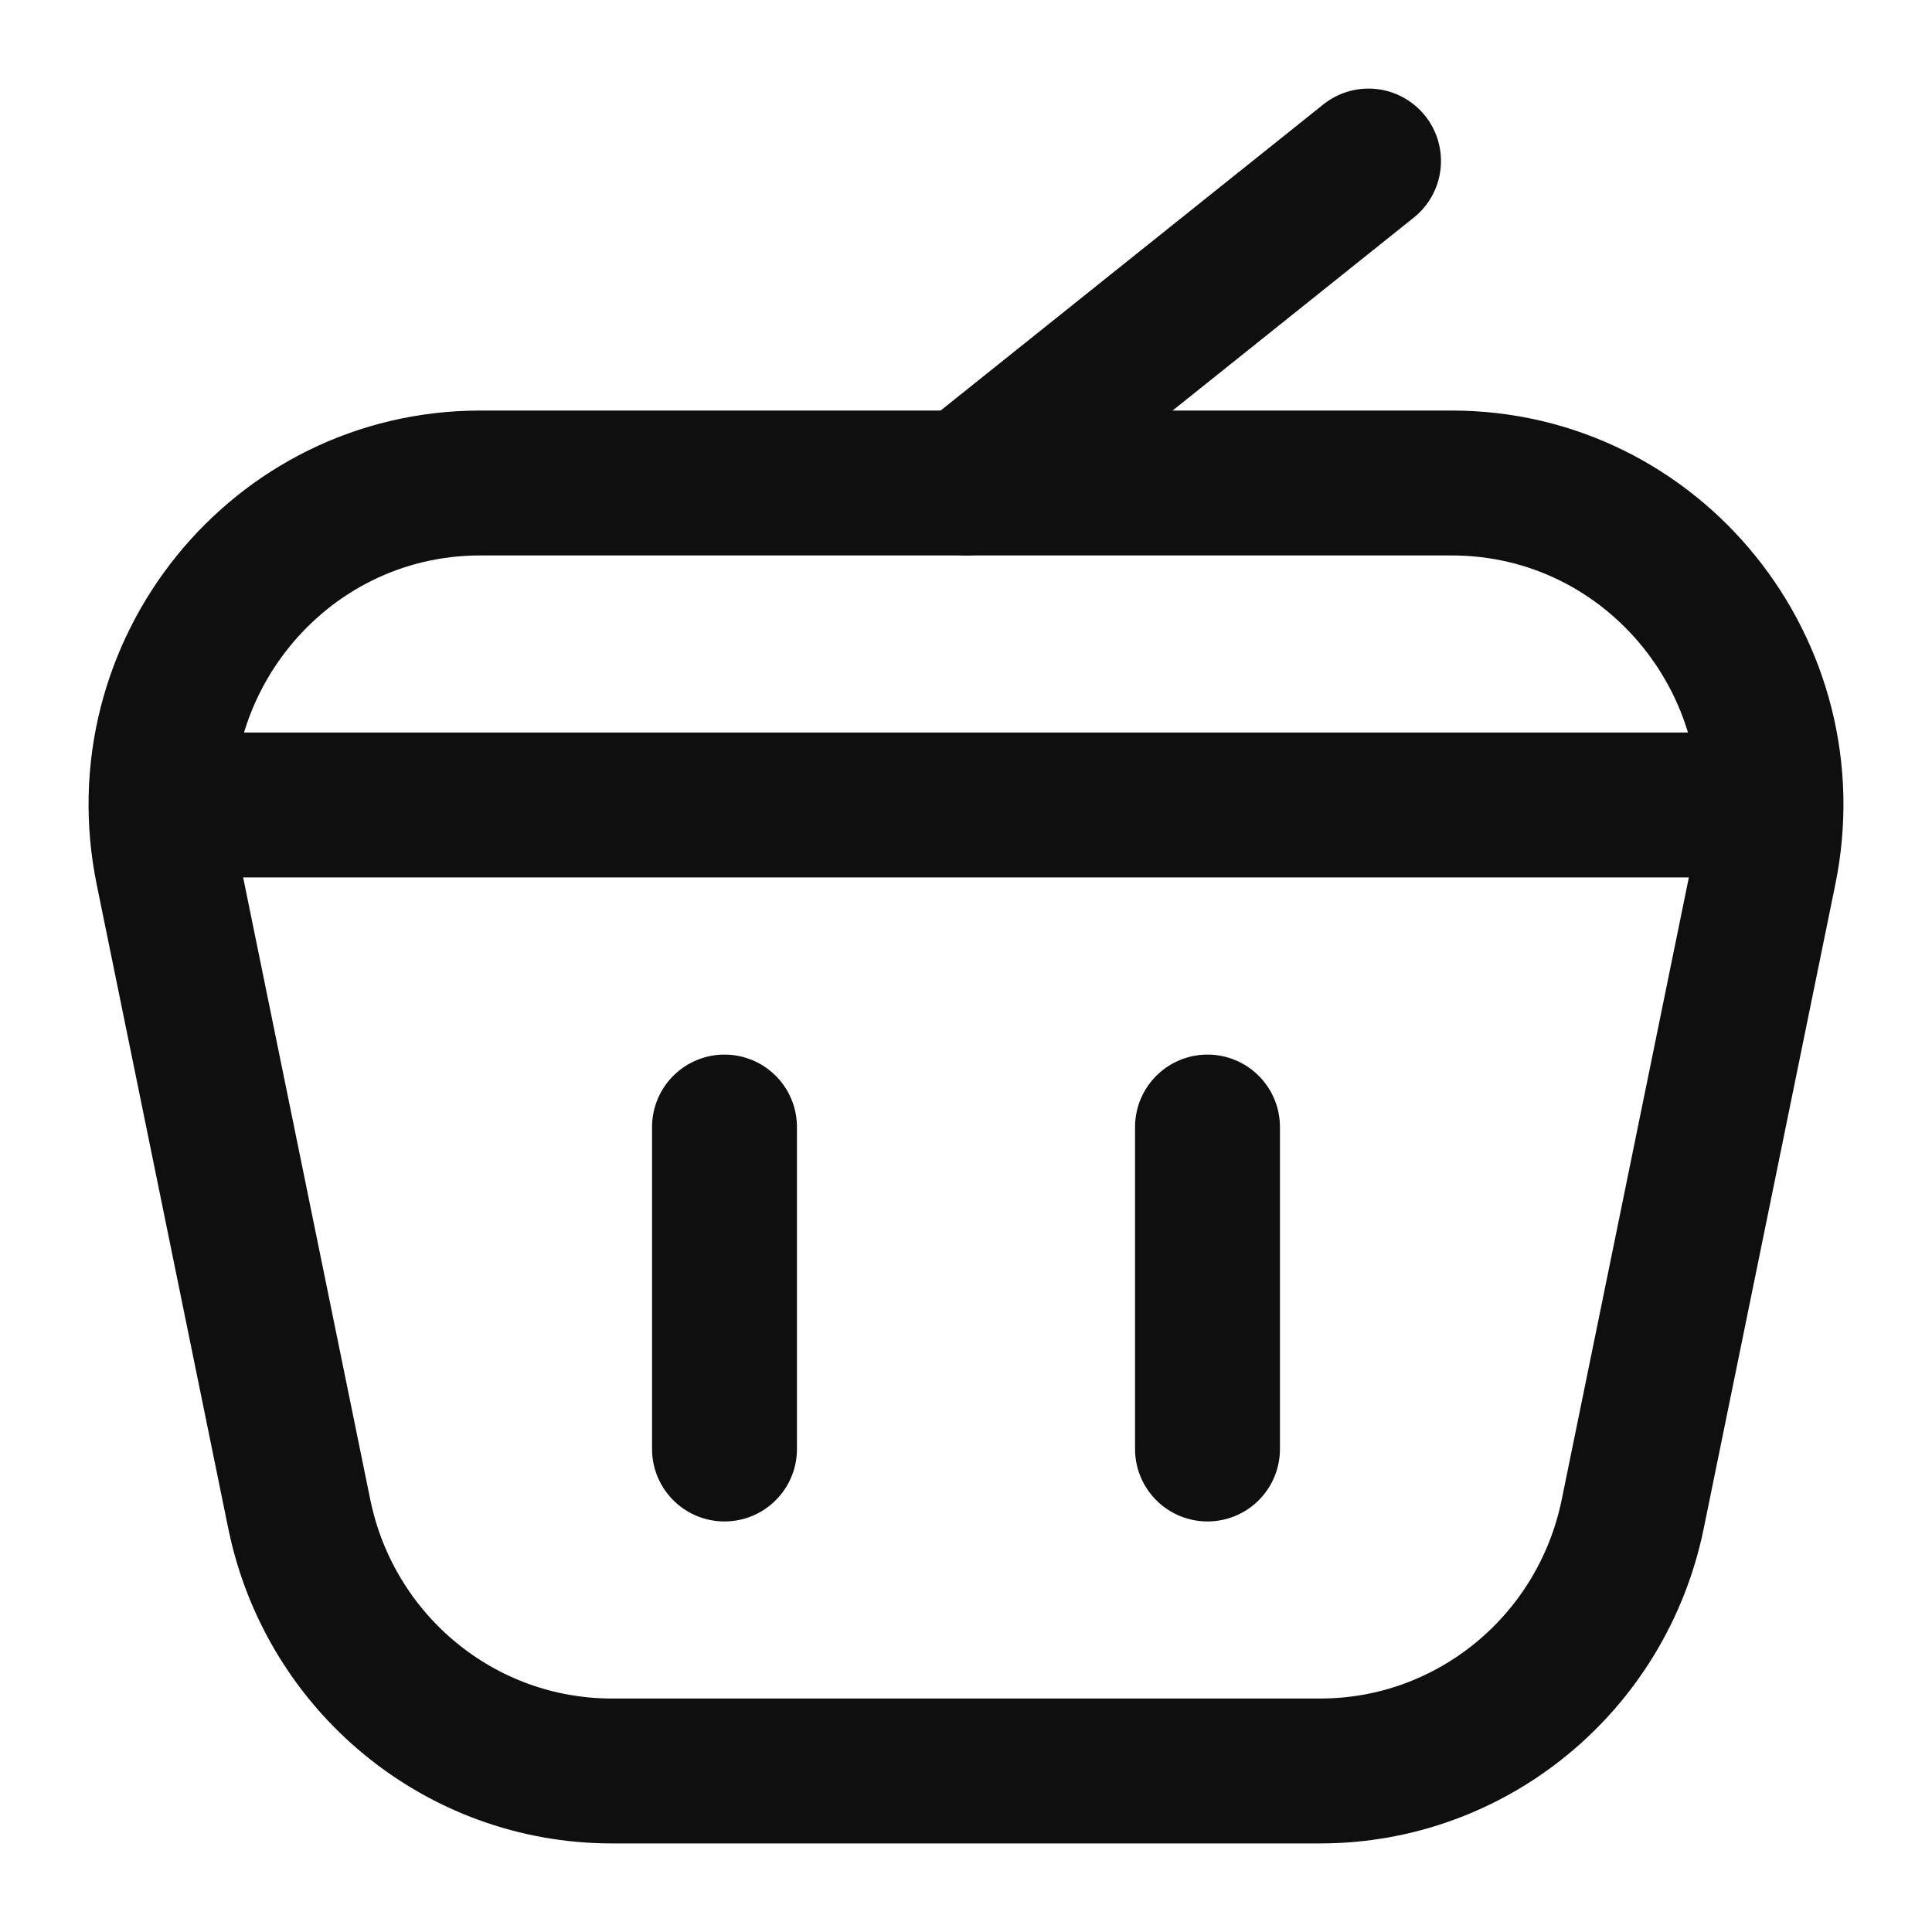 <svg width="20" height="20" viewBox="0 0 20 20" fill="none" xmlns="http://www.w3.org/2000/svg">
<g clip-path="url(#clip0_531_4790)">
<path d="M2.156 8.333H17.844M15.029 5L4.971 5C2.878 5 1.313 6.939 1.736 9.007L3.098 15.673C3.415 17.222 4.766 18.333 6.333 18.333H13.667C15.234 18.333 16.585 17.222 16.902 15.673L18.264 9.007C18.687 6.939 17.122 5 15.029 5Z" stroke="#0F0F0F" stroke-width="1.5" stroke-linecap="round" stroke-linejoin="round"/>
<path d="M14.167 1.667L10 5" stroke="#0F0F0F" stroke-width="1.5" stroke-linecap="round" stroke-linejoin="round"/>
<path d="M7.5 11.667L7.5 15" stroke="#0F0F0F" stroke-width="1.5" stroke-linecap="round" stroke-linejoin="round"/>
<path d="M12.5 11.667L12.5 15" stroke="#0F0F0F" stroke-width="1.5" stroke-linecap="round" stroke-linejoin="round"/>
</g>
<defs>
<clipPath id="clip0_531_4790">
<rect width="20" height="20" fill="white"/>
</clipPath>
</defs>
</svg>
